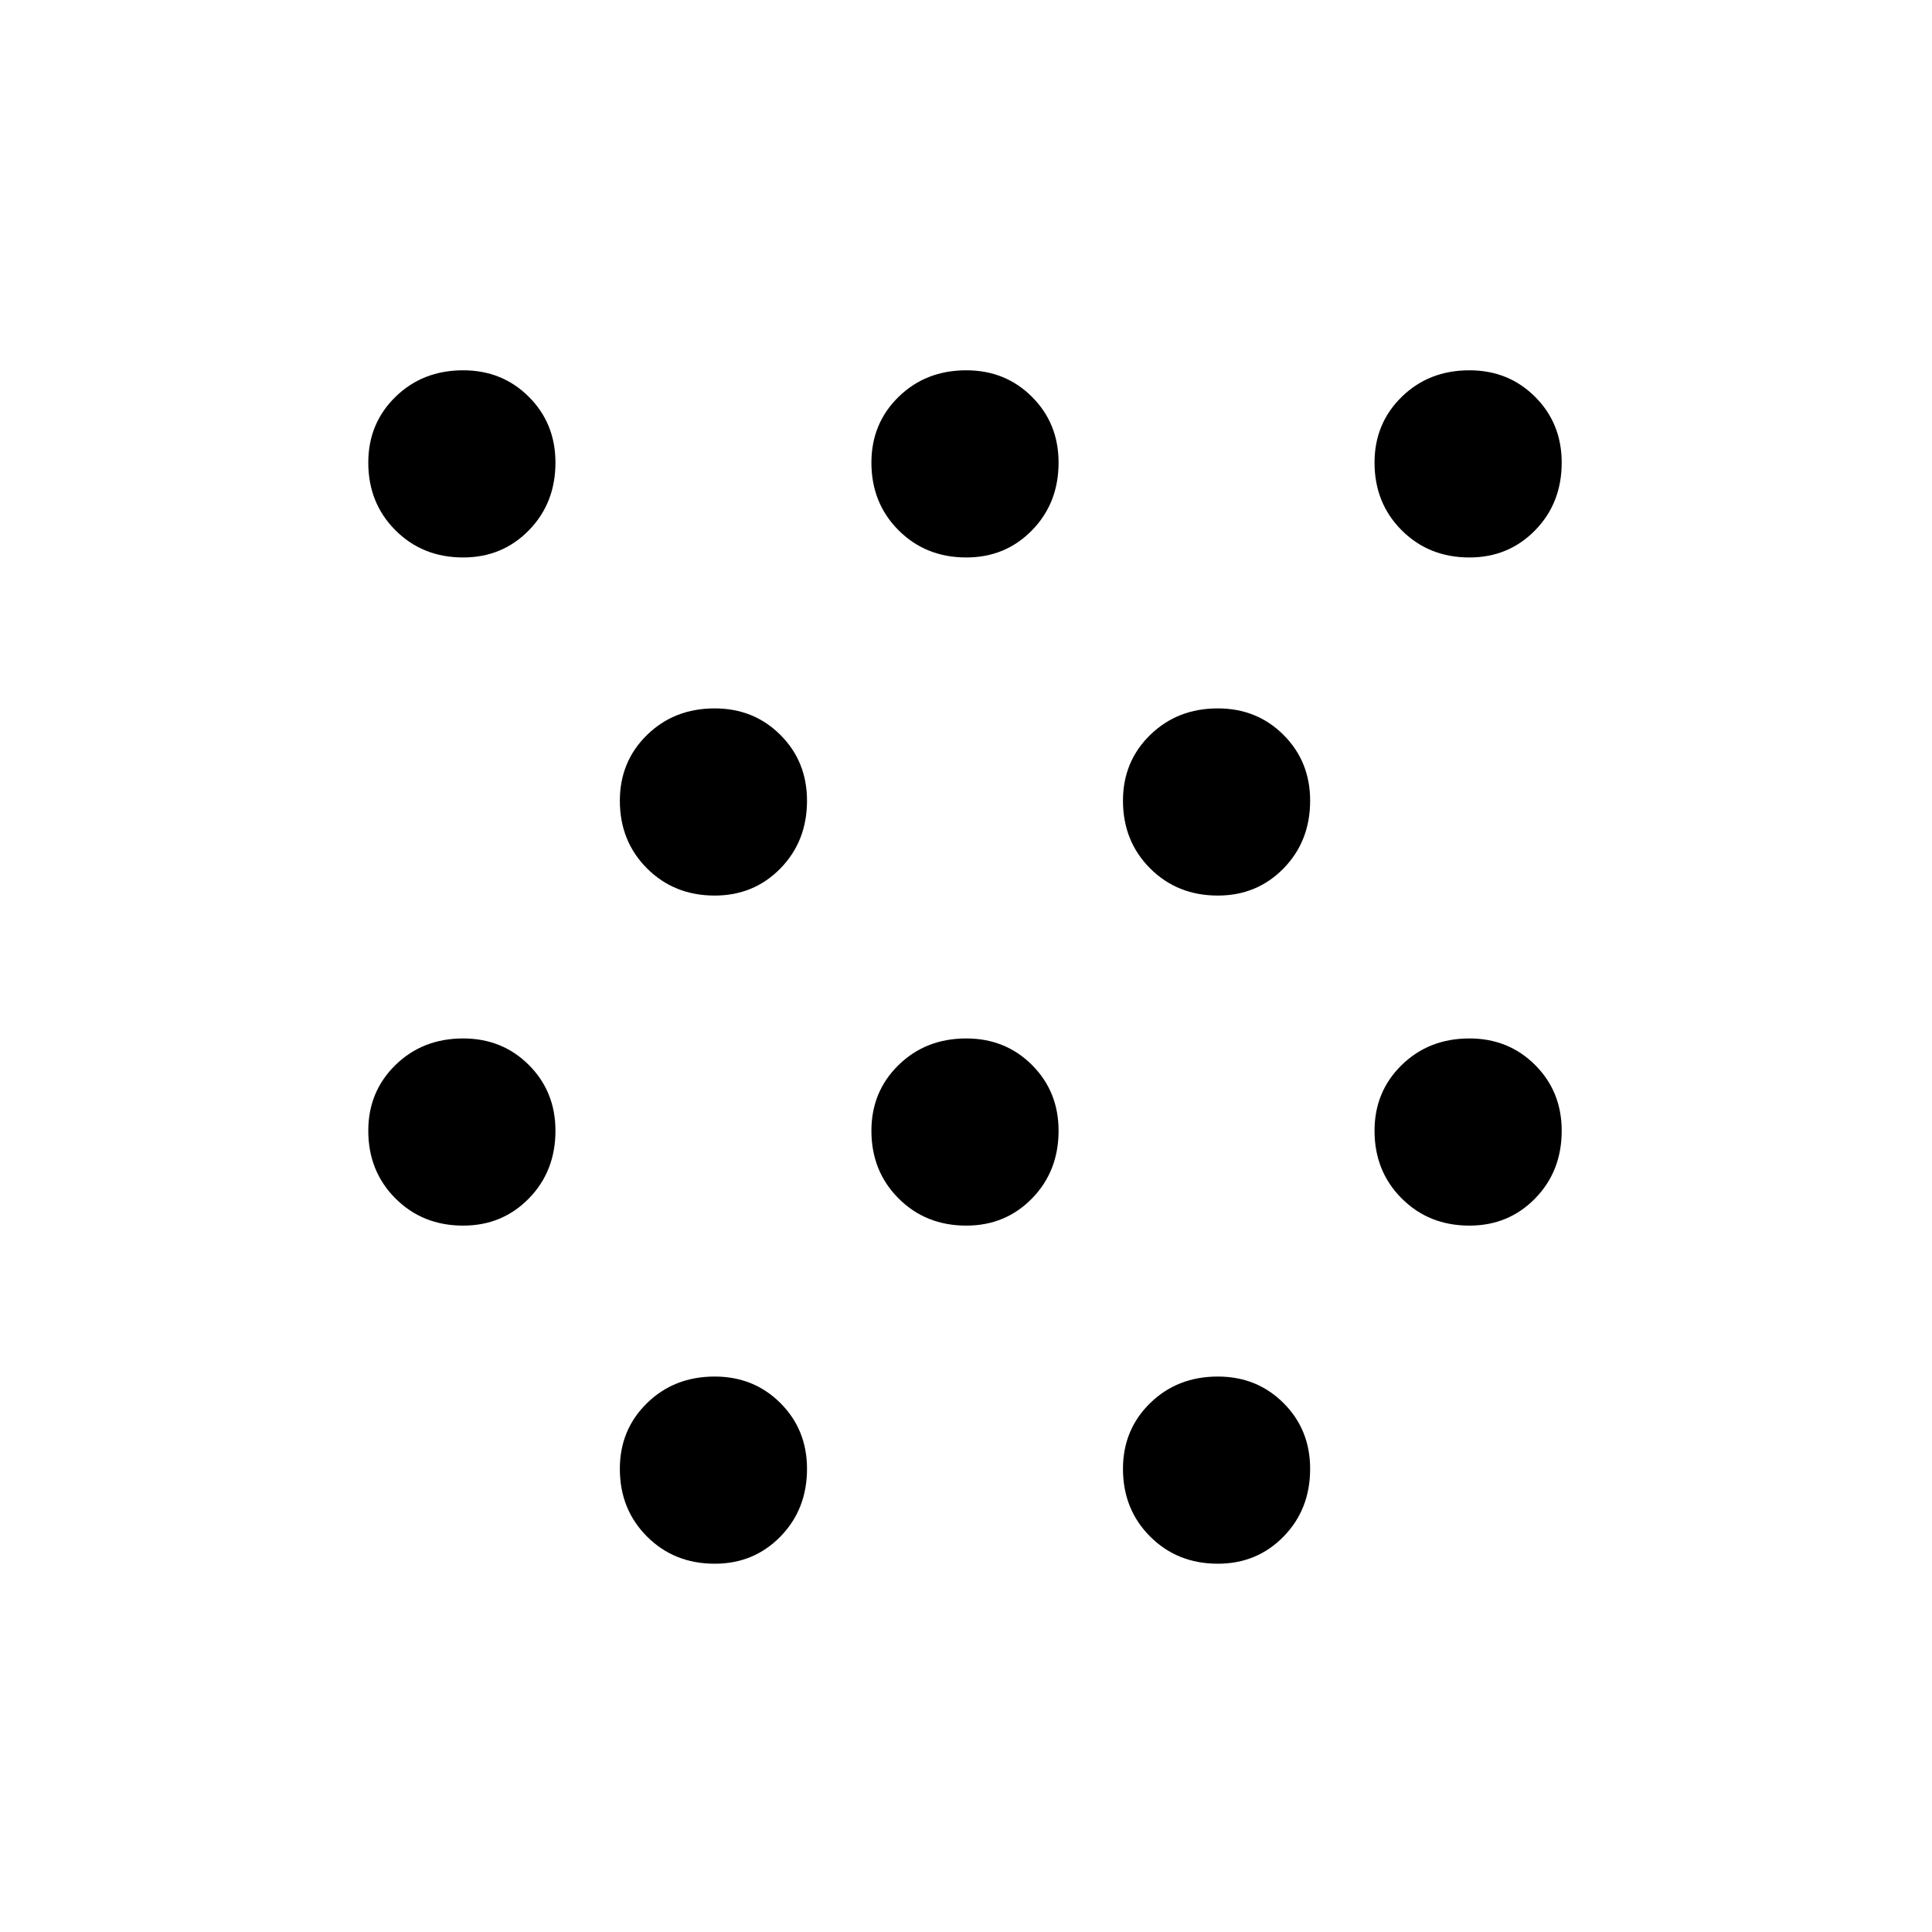 <svg xmlns="http://www.w3.org/2000/svg" height="48" viewBox="0 -960 960 960" width="48"><path d="M230.14-351q-20.14 0-33.64-13.5T183-398.14q0-19.46 13.5-32.66Q210-444 230.14-444q19.46 0 32.66 13.2 13.2 13.2 13.2 32.66 0 20.14-13.2 33.64T230.14-351Zm0-332q-20.14 0-33.64-13.5T183-730.14q0-19.46 13.5-32.66Q210-776 230.14-776q19.46 0 32.66 13.2 13.2 13.2 13.2 32.66 0 20.14-13.2 33.64T230.14-683Zm125 500q-20.14 0-33.64-13.5T308-230.14q0-19.46 13.5-32.66Q335-276 355.14-276q19.46 0 32.66 13.2 13.2 13.2 13.2 32.66 0 20.14-13.2 33.64T355.14-183Zm0-332q-20.14 0-33.64-13.5T308-562.14q0-19.46 13.5-32.66Q335-608 355.14-608q19.46 0 32.66 13.2 13.2 13.2 13.2 32.66 0 20.14-13.2 33.64T355.14-515Zm125 164q-20.14 0-33.64-13.5T433-398.14q0-19.46 13.5-32.66Q460-444 480.14-444q19.46 0 32.66 13.2 13.2 13.2 13.2 32.66 0 20.14-13.2 33.64T480.14-351Zm0-332q-20.14 0-33.64-13.5T433-730.14q0-19.46 13.5-32.66Q460-776 480.14-776q19.46 0 32.66 13.2 13.2 13.2 13.2 32.66 0 20.14-13.2 33.64T480.14-683Zm125 500q-20.14 0-33.64-13.5T558-230.14q0-19.46 13.5-32.66Q585-276 605.14-276q19.46 0 32.66 13.2 13.2 13.2 13.2 32.66 0 20.14-13.2 33.64T605.14-183Zm0-332q-20.14 0-33.64-13.5T558-562.14q0-19.46 13.5-32.66Q585-608 605.14-608q19.46 0 32.66 13.2 13.2 13.2 13.2 32.66 0 20.14-13.2 33.64T605.14-515Zm125 164q-20.14 0-33.64-13.5T683-398.14q0-19.46 13.5-32.66Q710-444 730.14-444q19.46 0 32.66 13.2 13.2 13.2 13.2 32.66 0 20.14-13.2 33.64T730.14-351Zm0-332q-20.14 0-33.64-13.5T683-730.14q0-19.46 13.5-32.66Q710-776 730.14-776q19.46 0 32.66 13.2 13.2 13.2 13.2 32.66 0 20.14-13.2 33.64T730.14-683Z"/></svg>